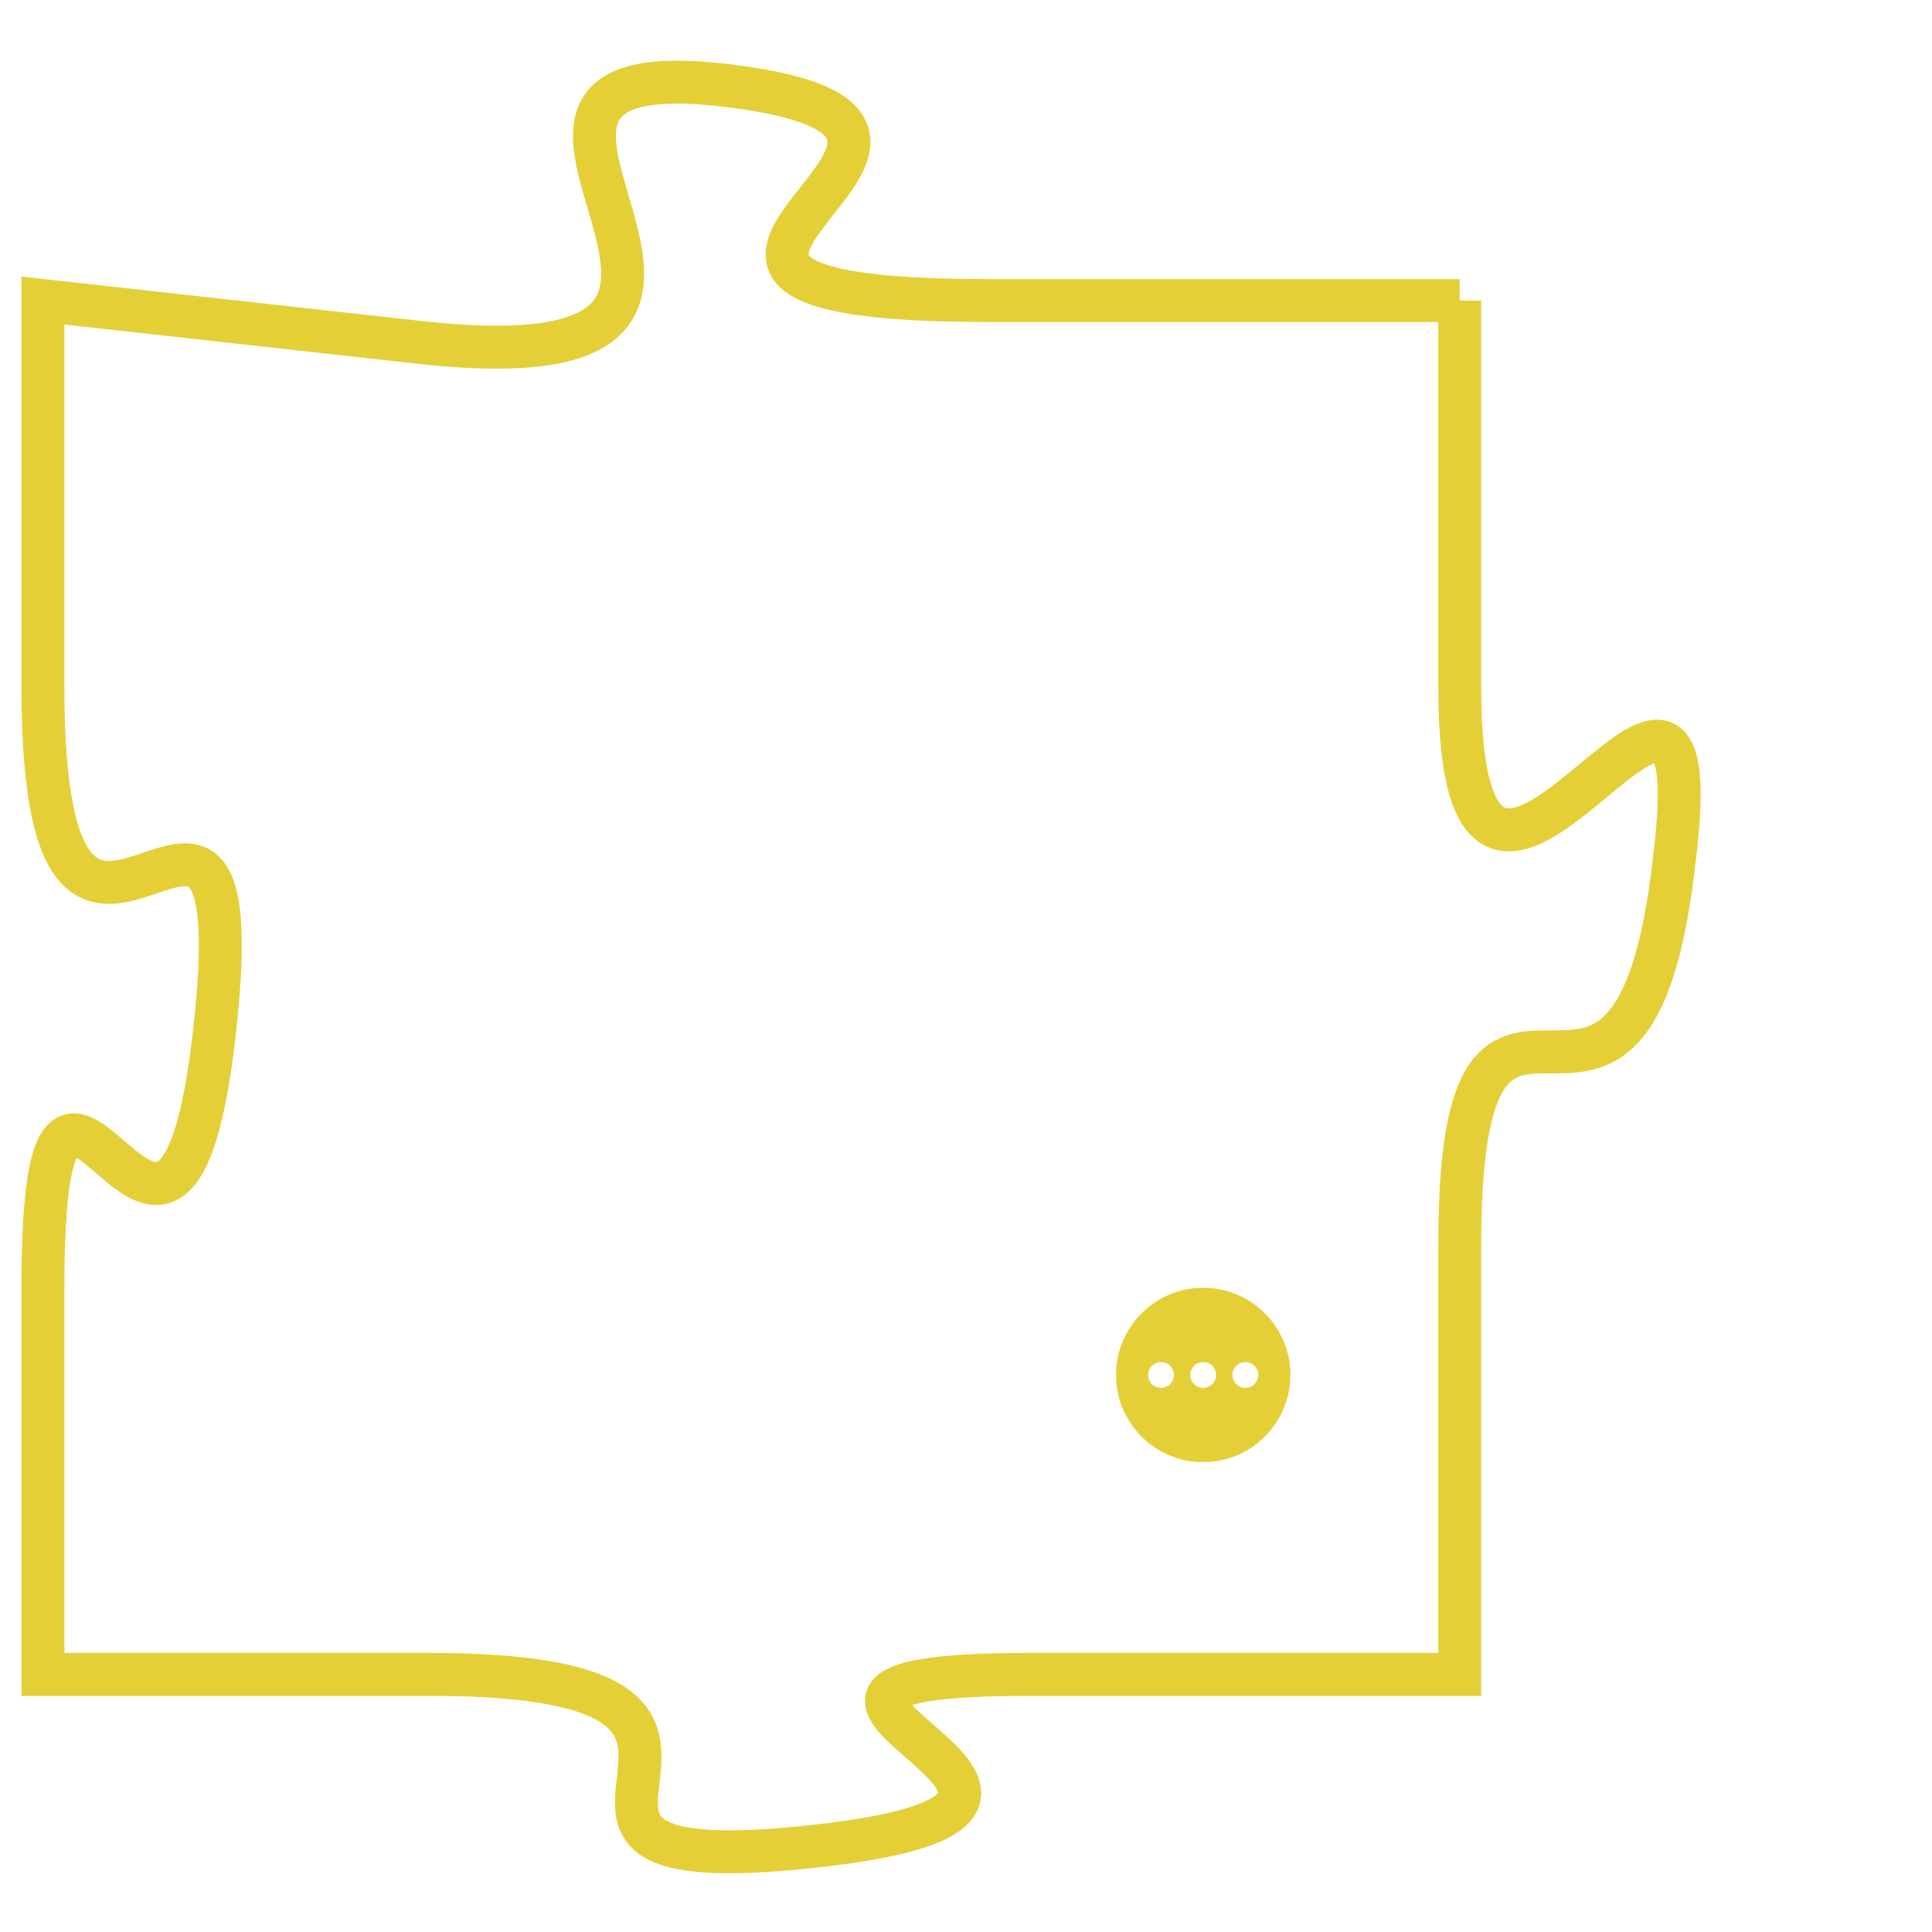 <svg version="1.1" xmlns="http://www.w3.org/2000/svg" xmlns:xlink="http://www.w3.org/1999/xlink" fill="transparent" x="0" y="0" width="350" height="350" preserveAspectRatio="xMinYMin slice"><style type="text/css">.links{fill:transparent;stroke: #E4CF37;}.links:hover{fill:#63D272; opacity:0.4;}</style><defs><g id="allt"><path id="t9605" d="M3828,2336 L3817,2336 C3806,2336 3819,2332 3811,2331 C3803,2330 3814,2338 3804,2337 L3795,2336 3795,2336 L3795,2345 C3795,2355 3800,2344 3799,2353 C3798,2362 3795,2350 3795,2359 L3795,2368 3795,2368 L3804,2368 C3814,2368 3804,2373 3813,2372 C3822,2371 3809,2368 3818,2368 L3828,2368 3828,2368 L3828,2358 C3828,2349 3832,2358 3833,2349 C3834,2341 3828,2354 3828,2345 L3828,2336"/></g><clipPath id="c" clipRule="evenodd" fill="transparent"><use href="#t9605"/></clipPath></defs><svg viewBox="3794 2329 41 45" preserveAspectRatio="xMinYMin meet"><svg width="4380" height="2430"><g><image crossorigin="anonymous" x="0" y="0" href="https://nftpuzzle.license-token.com/assets/completepuzzle.svg" width="100%" height="100%" /><g class="links"><use href="#t9605"/></g></g></svg><svg x="3820" y="2359" height="9%" width="9%" viewBox="0 0 330 330"><g><a xlink:href="https://nftpuzzle.license-token.com/" class="links"><title>See the most innovative NFT based token software licensing project</title><path fill="#E4CF37" id="more" d="M165,0C74.019,0,0,74.019,0,165s74.019,165,165,165s165-74.019,165-165S255.981,0,165,0z M85,190 c-13.785,0-25-11.215-25-25s11.215-25,25-25s25,11.215,25,25S98.785,190,85,190z M165,190c-13.785,0-25-11.215-25-25 s11.215-25,25-25s25,11.215,25,25S178.785,190,165,190z M245,190c-13.785,0-25-11.215-25-25s11.215-25,25-25 c13.785,0,25,11.215,25,25S258.785,190,245,190z"></path></a></g></svg></svg></svg>